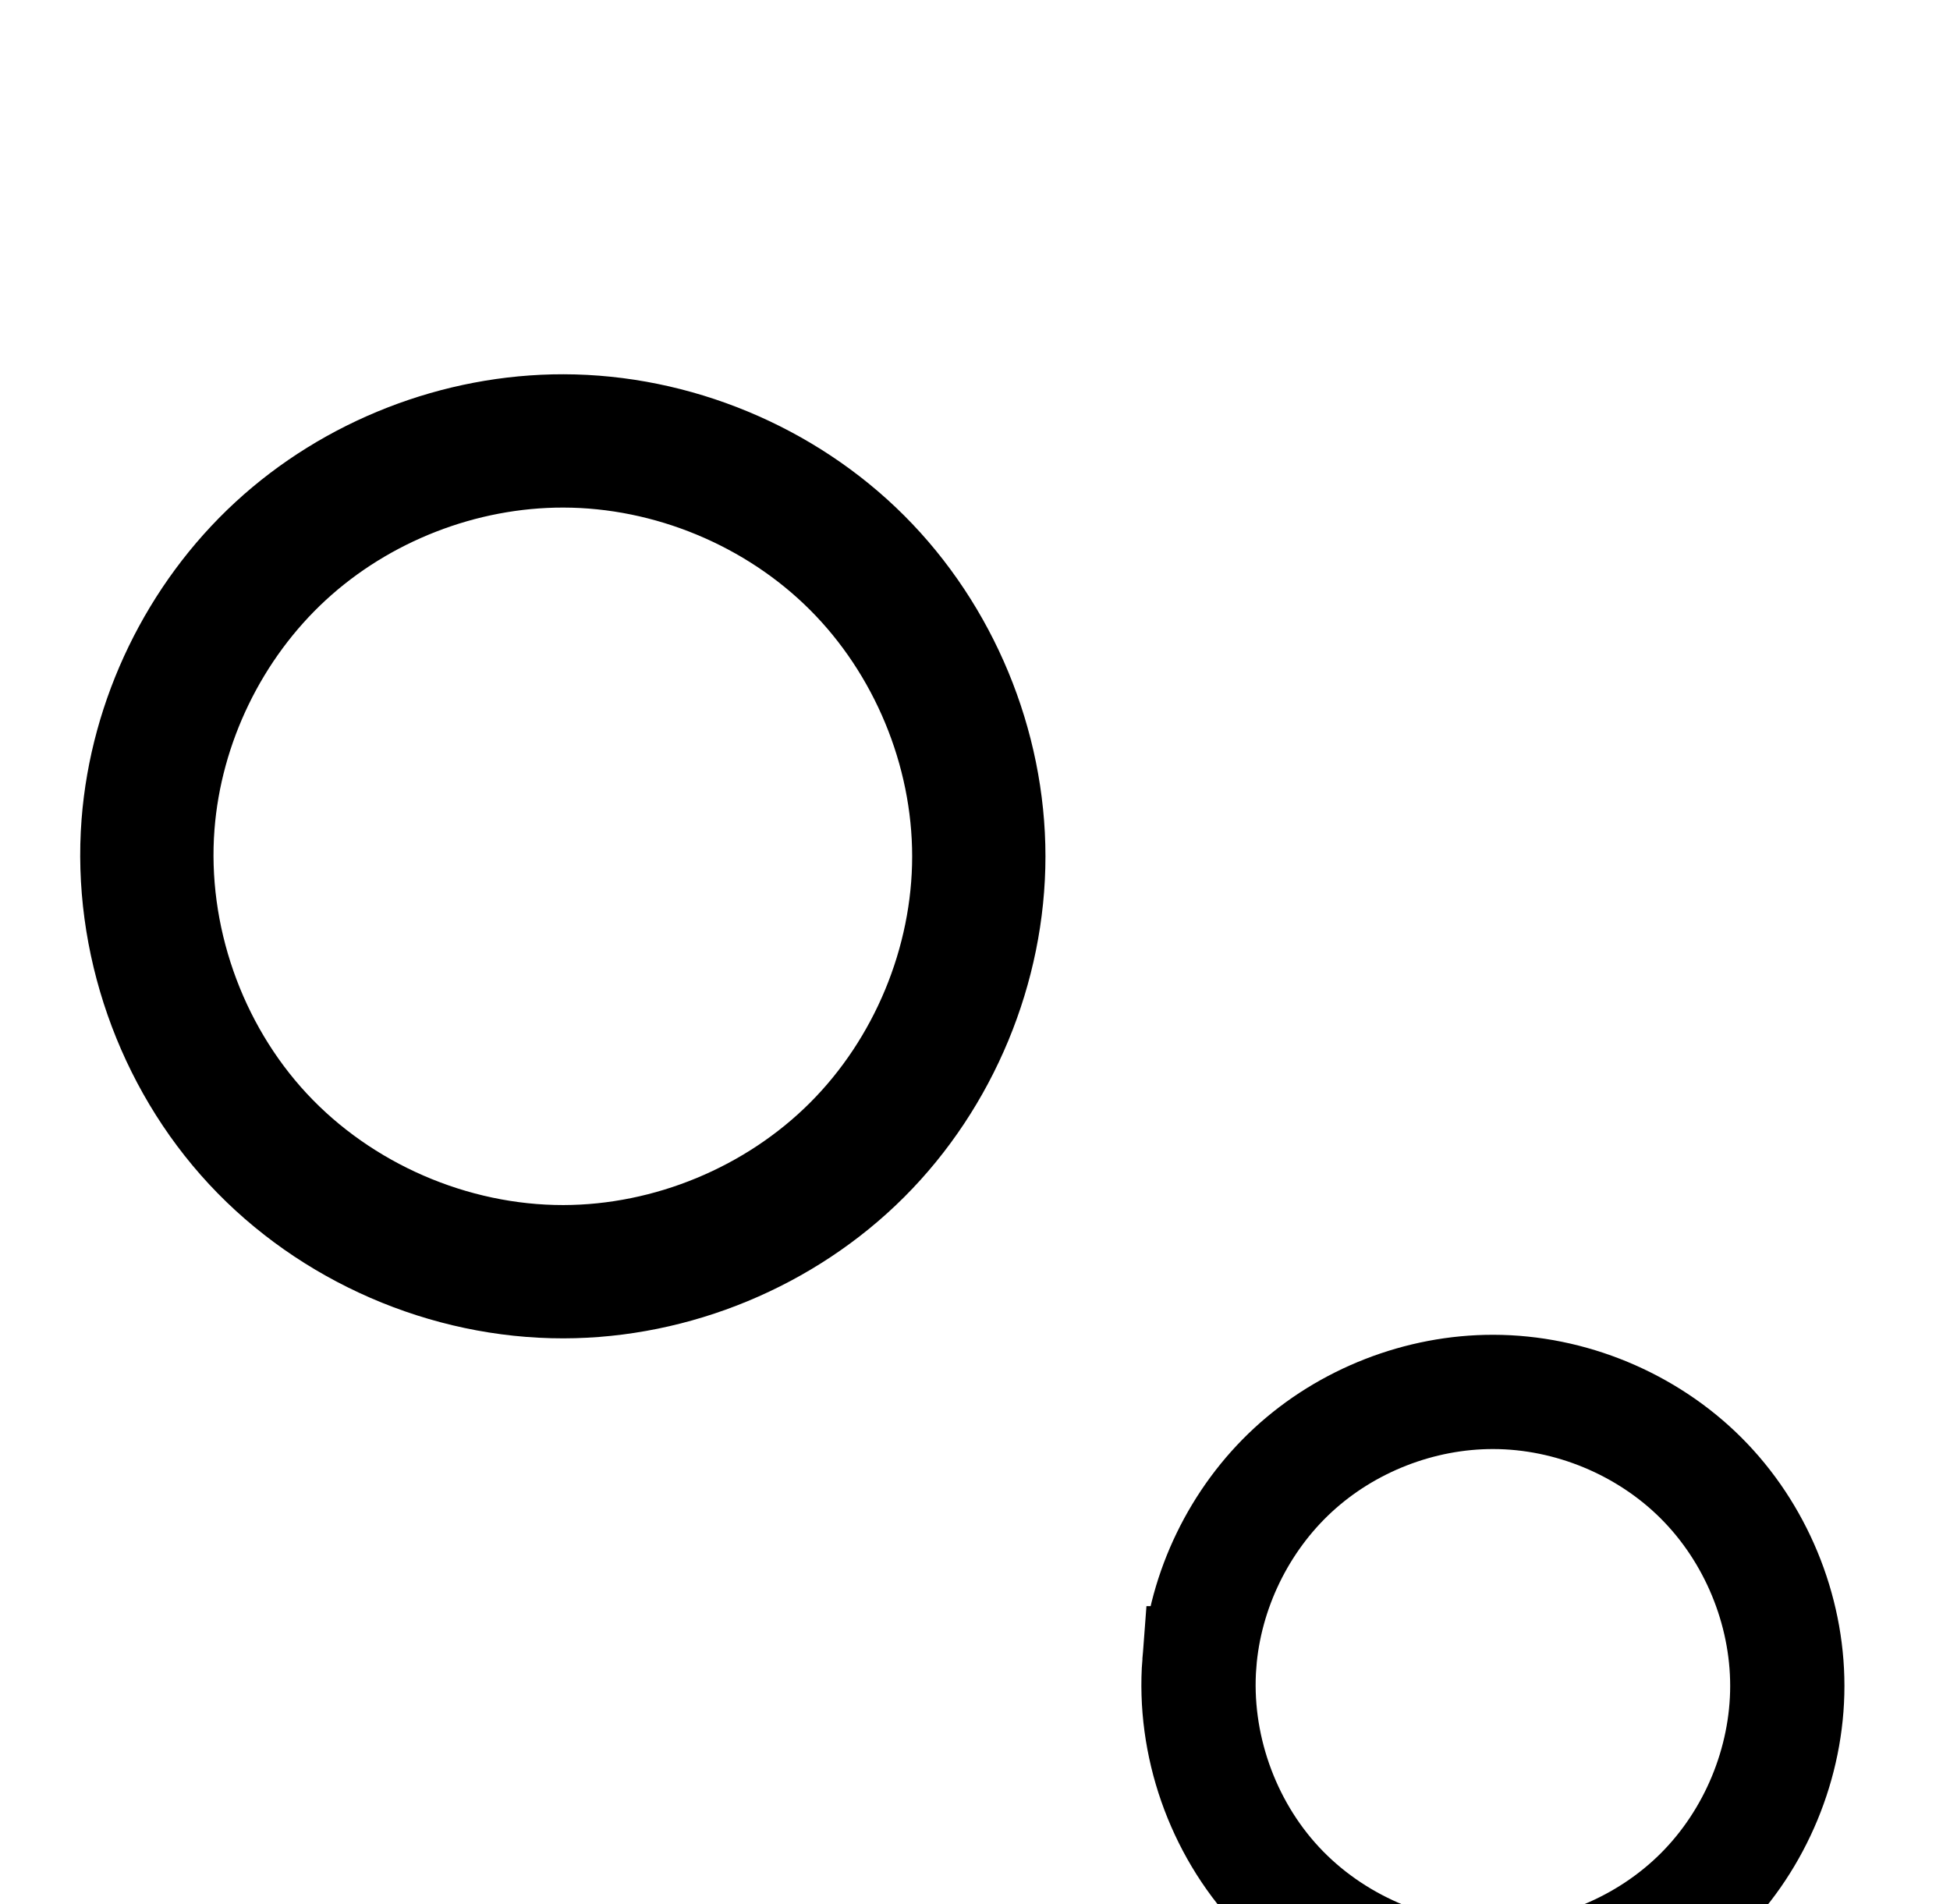 <?xml version="1.0" encoding="UTF-8" standalone="no"?>
<!-- Created with Inkscape (http://www.inkscape.org/) -->

<svg
   xmlns:dc="http://purl.org/dc/elements/1.1/"
   xmlns:cc="http://creativecommons.org/ns#"
   xmlns:rdf="http://www.w3.org/1999/02/22-rdf-syntax-ns#"
   xmlns:svg="http://www.w3.org/2000/svg"
   xmlns="http://www.w3.org/2000/svg"
   xmlns:sodipodi="http://sodipodi.sourceforge.net/DTD/sodipodi-0.dtd"
   xmlns:inkscape="http://www.inkscape.org/namespaces/inkscape"
   width="2048"
   height="2000"
   id="svg2992"
   version="1.1"
   inkscape:version="0.91 r13725"
   sodipodi:docname="ഠ.svg">
  <defs
     id="defs5498">
    <inkscape:path-effect
       effect="spiro"
       id="path-effect4161"
       is_visible="true" />
    <inkscape:path-effect
       effect="spiro"
       id="path-effect4141-3"
       is_visible="true" />
    <inkscape:path-effect
       effect="spiro"
       id="path-effect4141-3-4"
       is_visible="true" />
    <inkscape:path-effect
       effect="spiro"
       id="path-effect4141-3-4-5"
       is_visible="true" />
    <inkscape:path-effect
       effect="spiro"
       id="path-effect4161-3"
       is_visible="true" />
    <inkscape:path-effect
       effect="spiro"
       id="path-effect4161-2"
       is_visible="true" />
    <inkscape:path-effect
       effect="spiro"
       id="path-effect4161-2-9"
       is_visible="true" />
  </defs>
  <sodipodi:namedview
     inkscape:window-height="851"
     inkscape:window-width="1600"
     inkscape:pageshadow="2"
     inkscape:pageopacity="0.0"
     borderopacity="1.0"
     bordercolor="#666666"
     pagecolor="#ffffff"
     id="base"
     showgrid="true"
     showguides="true"
     inkscape:guide-bbox="true"
     inkscape:zoom="0.32102648"
     inkscape:cx="814.27761"
     inkscape:cy="519.55221"
     inkscape:window-x="1599"
     inkscape:window-y="-1"
     inkscape:current-layer="layer1"
     inkscape:window-maximized="1">
    <sodipodi:guide
       orientation="horizontal"
       position="0,600"
       id="guide5596" />
    <inkscape:grid
       type="xygrid"
       id="grid3769"
       empspacing="5"
       visible="true"
       enabled="true"
       snapvisiblegridlinesonly="true" />
    <sodipodi:guide
       orientation="0,1"
       position="-760,1600"
       id="guide6577" />
  </sodipodi:namedview>
  <g
     inkscape:label="Layer 1"
     inkscape:groupmode="layer"
     id="layer1"
     transform="translate(0,1000)">
    <path
       style="fill:none;fill-rule:evenodd;stroke:#000000;stroke-width:140;stroke-linecap:butt;stroke-linejoin:miter;stroke-miterlimit:4;stroke-dasharray:none;stroke-opacity:1"
       d="m 155.471,-134.219 c 8.371,-108.488 59.153,-213.127 139.13,-286.906 79.977,-73.779 188.324,-115.966 297.134,-115.8 114.189,0.174 227.634,47.179 308.404,127.896 80.771,80.718 127.857,194.179 127.86,308.368 0,114.192 -47.079,227.658 -127.851,308.378 C 819.378,288.438 705.928,335.441 591.736,335.604 471.734,335.776 352.523,283.987 270.838,196.078 189.154,108.168 146.239,-14.573 155.471,-134.219 Z"
       id="path4159"
       inkscape:path-effect="#path-effect4161"
       inkscape:original-d="m 155.47138,-134.21897 c 7.6174,-197.75864 238.3987,-406.66139 436.2644,-402.70565 205.616,4.11068 436.26452,230.60741 436.26452,436.26445 0,205.65707 -230.64262,440.07093 -436.26452,436.26444 -213.6767,-3.95566 -444.4902,-256.268281 -436.2644,-469.82324 z"
       inkscape:connector-curvature="0"
       sodipodi:nodetypes="aaaaa" />
    <path
       style="color:#000000;font-style:normal;font-variant:normal;font-weight:normal;font-stretch:normal;font-size:medium;line-height:normal;font-family:sans-serif;text-indent:0;text-align:start;text-decoration:none;text-decoration-line:none;text-decoration-style:solid;text-decoration-color:#000000;letter-spacing:normal;word-spacing:normal;text-transform:none;direction:ltr;block-progression:tb;writing-mode:lr-tb;baseline-shift:baseline;text-anchor:start;white-space:normal;clip-rule:nonzero;display:inline;overflow:visible;visibility:visible;opacity:1;isolation:auto;mix-blend-mode:normal;color-interpolation:sRGB;color-interpolation-filters:linearRGB;solid-color:#000000;solid-opacity:1;fill:#000000;fill-opacity:1;fill-rule:evenodd;stroke:none;stroke-width:140;stroke-linecap:butt;stroke-linejoin:miter;stroke-miterlimit:4;stroke-dasharray:none;stroke-dashoffset:0;stroke-opacity:1;color-rendering:auto;image-rendering:auto;shape-rendering:auto;text-rendering:auto;enable-background:accumulate"
       d="m -766.879,-606.27 c -126.975,-0.194 -251.342,48.225 -344.703,134.35 -93.368,86.132 -151.685,206.275 -161.461,332.971 -10.795,139.897 38.402,280.575 133.881,383.33 95.47,102.746 232.07,162.079 372.277,161.879 133.334,-0.191 263.452,-54.09 357.795,-148.373 94.351,-94.291 148.373,-224.46 148.369,-357.895 -0.004,-133.431 -54.03,-263.592 -148.379,-357.879 -94.341,-94.279 -224.451,-148.179 -357.779,-148.383 z m -0.213,140 c 95.051,0.145 191.829,40.254 259.029,107.41 67.193,67.149 107.339,163.908 107.342,258.855 0.002,94.95 -40.14,191.714 -107.332,258.863 -67.2,67.157 -163.984,107.264 -259.033,107.4 -99.796,0.143 -201.619,-44.102 -269.518,-117.176 -67.89,-73.064 -104.523,-177.867 -96.853,-277.262 6.966,-90.28 50.214,-179.414 116.801,-240.84 66.594,-61.433 158.918,-97.39 249.564,-97.252 z"
       id="path4159-2"
       inkscape:connector-curvature="0" />
    <path
       style="fill:none;fill-rule:evenodd;stroke:#000000;stroke-width:120;stroke-linecap:butt;stroke-linejoin:miter;stroke-miterlimit:4;stroke-dasharray:none;stroke-opacity:1"
       d="m 1259.613,746.862 c 5.925,-76.781 41.865,-150.838 98.468,-203.053 56.603,-52.216 133.284,-82.074 210.292,-81.956 80.816,0.123 161.105,33.39 218.269,90.517 57.164,57.127 90.489,137.427 90.491,218.243 0,80.818 -33.32,161.122 -90.485,218.25 -57.165,57.129 -137.458,90.394 -218.275,90.51 -84.93,0.121 -169.3,-36.531 -227.111,-98.748 -57.811,-62.217 -88.183,-149.085 -81.649,-233.763 z"
       id="path4159-7"
       inkscape:path-effect="#path-effect4161-2"
       inkscape:original-d="m 1259.613,746.86189 c 5.3911,-139.96096 168.7234,-287.80902 308.7602,-285.0094 145.5219,2.90928 308.7602,163.20923 308.7602,308.76018 0,145.55095 -163.2342,311.45413 -308.7602,308.76013 -151.2268,-2.7995 -314.5819,-181.37033 -308.7602,-332.51091 z"
       inkscape:connector-curvature="0"
       sodipodi:nodetypes="aaaaa" />
    <path
       style="color:#000000;font-style:normal;font-variant:normal;font-weight:normal;font-stretch:normal;font-size:medium;line-height:normal;font-family:sans-serif;text-indent:0;text-align:start;text-decoration:none;text-decoration-line:none;text-decoration-style:solid;text-decoration-color:#000000;letter-spacing:normal;word-spacing:normal;text-transform:none;direction:ltr;block-progression:tb;writing-mode:lr-tb;baseline-shift:baseline;text-anchor:start;white-space:normal;clip-rule:nonzero;display:inline;overflow:visible;visibility:visible;opacity:1;isolation:auto;mix-blend-mode:normal;color-interpolation:sRGB;color-interpolation-filters:linearRGB;solid-color:#000000;solid-opacity:1;fill:#000000;fill-opacity:1;fill-rule:evenodd;stroke:none;stroke-width:120;stroke-linecap:butt;stroke-linejoin:miter;stroke-miterlimit:4;stroke-dasharray:none;stroke-dashoffset:0;stroke-opacity:1;color-rendering:auto;image-rendering:auto;shape-rendering:auto;text-rendering:auto;enable-background:accumulate"
       d="m -468.131,392.508 c -92.578,-0.141 -182.994,35.057 -251.068,97.855 -68.081,62.804 -110.477,150.149 -117.605,242.537 -7.873,102.036 27.883,204.279 97.518,279.221 69.627,74.934 168.901,118.052 271.15,117.906 97.225,-0.139 191.804,-39.315 260.602,-108.068 68.804,-68.761 108.075,-163.382 108.072,-260.693 -0.003,-97.309 -39.275,-191.924 -108.078,-260.682 -68.796,-68.751 -163.369,-107.928 -260.59,-108.076 z m -0.184,120 c 64.411,0.098 130.414,27.454 175.947,72.957 45.526,45.496 72.903,111.482 72.904,175.805 0.002,64.324 -27.373,130.312 -72.898,175.809 -45.532,45.503 -111.537,72.857 -175.947,72.949 -67.61,0.097 -137.076,-30.09 -183.07,-79.59 -45.987,-49.492 -70.976,-120.985 -65.781,-188.305 4.72,-61.174 34.203,-121.941 79.328,-163.568 45.131,-41.633 108.078,-66.15 169.518,-66.057 z"
       id="path4159-7-3"
       inkscape:connector-curvature="0" />
  </g>
</svg>
